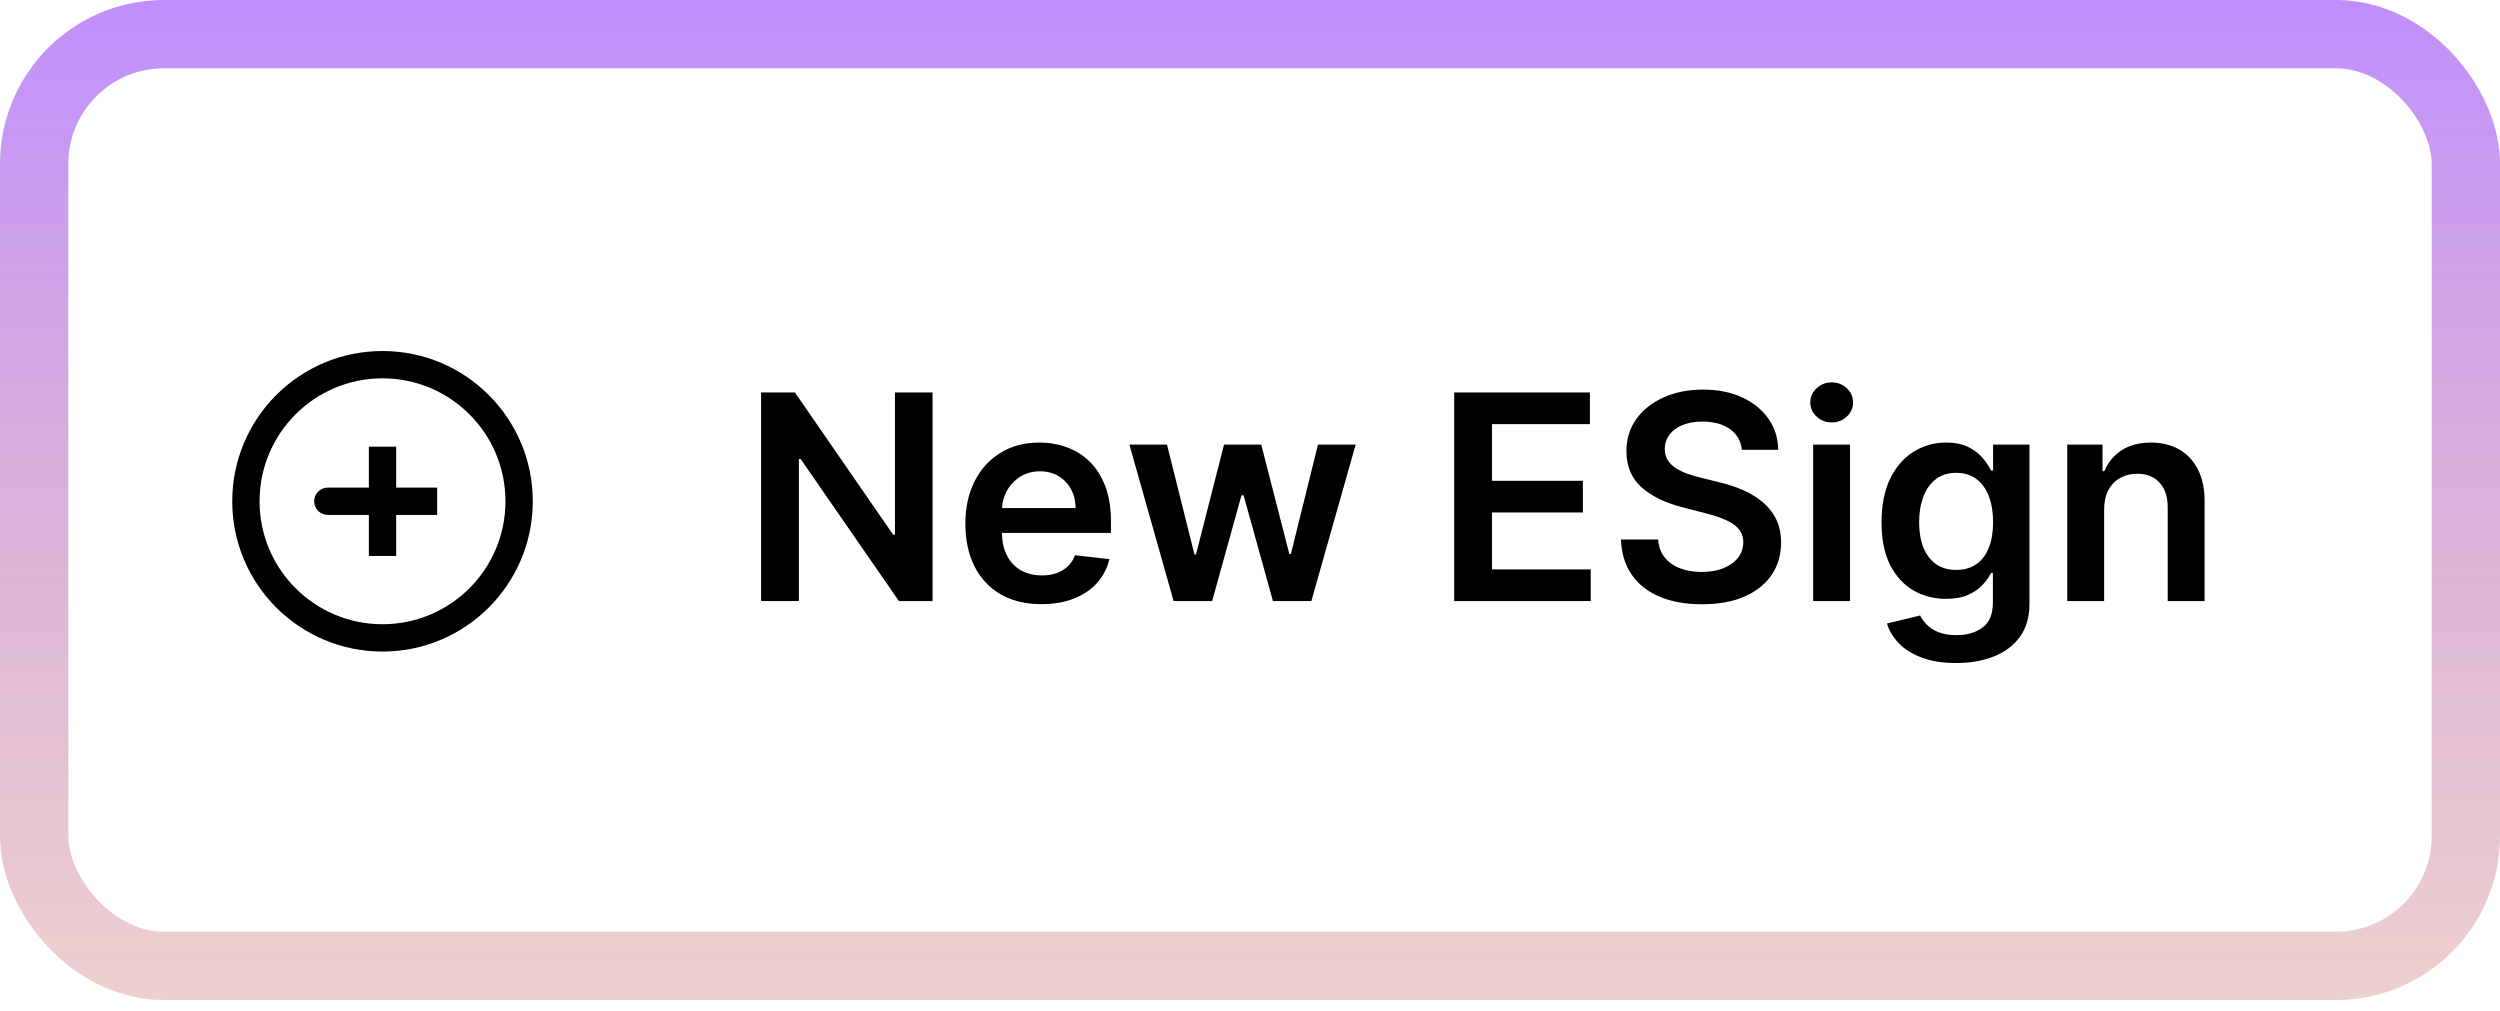 <svg width="183" height="74" viewBox="0 0 183 74" fill="none" xmlns="http://www.w3.org/2000/svg">
<rect x="2.5" y="2.5" width="178" height="68.2" rx="9.5" stroke="url(#paint0_linear_277_9489)" stroke-width="5"/>
<path d="M28 36.694H24M28 32.694V36.694V32.694ZM28 36.694V40.694V36.694ZM28 36.694H32H28Z" stroke="black" stroke-width="2" stroke-linecap="round"/>
<path d="M28 46.694C33.523 46.694 38 42.217 38 36.694C38 31.171 33.523 26.694 28 26.694C22.477 26.694 18 31.171 18 36.694C18 42.217 22.477 46.694 28 46.694Z" stroke="black" stroke-width="2"/>
<path d="M68.263 28.727V44H65.802L58.606 33.597H58.479V44H55.712V28.727H58.188L65.377 39.138H65.511V28.727H68.263ZM76.229 44.224C75.081 44.224 74.089 43.985 73.254 43.508C72.424 43.026 71.785 42.344 71.337 41.465C70.89 40.58 70.666 39.538 70.666 38.34C70.666 37.162 70.89 36.127 71.337 35.238C71.79 34.343 72.421 33.647 73.231 33.15C74.042 32.647 74.994 32.396 76.088 32.396C76.793 32.396 77.46 32.511 78.086 32.739C78.718 32.963 79.274 33.311 79.757 33.783C80.244 34.256 80.627 34.857 80.905 35.588C81.183 36.314 81.323 37.179 81.323 38.183V39.011H71.934V37.191H78.735C78.73 36.674 78.618 36.215 78.399 35.812C78.181 35.404 77.875 35.084 77.482 34.85C77.094 34.616 76.642 34.499 76.125 34.499C75.573 34.499 75.088 34.633 74.671 34.902C74.253 35.166 73.927 35.514 73.694 35.946C73.465 36.374 73.348 36.843 73.343 37.355V38.944C73.343 39.61 73.465 40.182 73.709 40.659C73.952 41.131 74.293 41.494 74.73 41.748C75.168 41.996 75.68 42.121 76.266 42.121C76.659 42.121 77.015 42.066 77.333 41.957C77.651 41.842 77.927 41.676 78.161 41.457C78.394 41.238 78.571 40.967 78.69 40.644L81.211 40.928C81.052 41.594 80.748 42.175 80.301 42.673C79.859 43.165 79.292 43.548 78.601 43.821C77.91 44.09 77.119 44.224 76.229 44.224ZM85.909 44L82.672 32.545H85.424L87.438 40.599H87.542L89.6 32.545H92.322L94.38 40.555H94.492L96.476 32.545H99.235L95.991 44H93.18L91.032 36.259H90.876L88.728 44H85.909ZM106.448 44V28.727H116.382V31.047H109.215V35.193H115.867V37.512H109.215V41.681H116.441V44H106.448ZM127.504 32.926C127.435 32.275 127.141 31.767 126.624 31.404C126.112 31.041 125.446 30.86 124.626 30.86C124.049 30.86 123.554 30.947 123.142 31.121C122.729 31.295 122.413 31.531 122.195 31.829C121.976 32.128 121.864 32.468 121.859 32.851C121.859 33.169 121.931 33.445 122.075 33.679C122.225 33.913 122.426 34.111 122.679 34.276C122.933 34.435 123.214 34.569 123.522 34.678C123.83 34.788 124.141 34.88 124.454 34.954L125.886 35.312C126.463 35.446 127.017 35.628 127.549 35.856C128.086 36.085 128.566 36.374 128.988 36.722C129.416 37.07 129.754 37.49 130.003 37.982C130.251 38.474 130.375 39.051 130.375 39.712C130.375 40.607 130.147 41.395 129.689 42.076C129.232 42.752 128.571 43.282 127.706 43.664C126.846 44.042 125.804 44.231 124.581 44.231C123.393 44.231 122.361 44.047 121.486 43.679C120.616 43.311 119.935 42.775 119.443 42.069C118.956 41.363 118.692 40.502 118.652 39.488H121.374C121.414 40.02 121.578 40.463 121.867 40.816C122.155 41.169 122.53 41.432 122.993 41.606C123.46 41.78 123.982 41.867 124.559 41.867C125.16 41.867 125.687 41.778 126.14 41.599C126.597 41.415 126.955 41.161 127.214 40.838C127.472 40.51 127.604 40.127 127.609 39.69C127.604 39.292 127.487 38.964 127.258 38.705C127.03 38.442 126.709 38.223 126.296 38.049C125.889 37.87 125.411 37.711 124.864 37.572L123.127 37.124C121.869 36.801 120.875 36.311 120.144 35.655C119.418 34.994 119.055 34.117 119.055 33.023C119.055 32.123 119.299 31.335 119.786 30.659C120.278 29.983 120.947 29.458 121.792 29.085C122.637 28.707 123.594 28.518 124.663 28.518C125.747 28.518 126.696 28.707 127.512 29.085C128.332 29.458 128.976 29.978 129.443 30.644C129.911 31.305 130.152 32.066 130.167 32.926H127.504ZM132.723 44V32.545H135.422V44H132.723ZM134.08 30.92C133.652 30.92 133.284 30.778 132.976 30.495C132.668 30.206 132.514 29.861 132.514 29.458C132.514 29.05 132.668 28.705 132.976 28.422C133.284 28.133 133.652 27.989 134.08 27.989C134.512 27.989 134.88 28.133 135.184 28.422C135.492 28.705 135.646 29.05 135.646 29.458C135.646 29.861 135.492 30.206 135.184 30.495C134.88 30.778 134.512 30.92 134.08 30.92ZM143.18 48.534C142.21 48.534 141.378 48.402 140.682 48.139C139.986 47.88 139.426 47.532 139.004 47.095C138.581 46.657 138.288 46.173 138.124 45.641L140.555 45.051C140.664 45.275 140.823 45.496 141.032 45.715C141.241 45.939 141.522 46.123 141.875 46.267C142.233 46.416 142.683 46.491 143.225 46.491C143.99 46.491 144.624 46.304 145.126 45.931C145.628 45.564 145.879 44.957 145.879 44.112V41.942H145.745C145.606 42.22 145.402 42.506 145.134 42.799C144.87 43.093 144.52 43.339 144.082 43.538C143.65 43.736 143.105 43.836 142.449 43.836C141.569 43.836 140.771 43.63 140.055 43.217C139.344 42.799 138.777 42.178 138.355 41.353C137.937 40.522 137.728 39.483 137.728 38.235C137.728 36.978 137.937 35.916 138.355 35.051C138.777 34.181 139.347 33.522 140.063 33.075C140.779 32.623 141.576 32.396 142.456 32.396C143.128 32.396 143.679 32.511 144.112 32.739C144.549 32.963 144.897 33.234 145.156 33.552C145.415 33.865 145.611 34.161 145.745 34.44H145.894V32.545H148.557V44.186C148.557 45.166 148.323 45.976 147.856 46.617C147.388 47.259 146.749 47.739 145.939 48.057C145.129 48.375 144.209 48.534 143.18 48.534ZM143.202 41.718C143.774 41.718 144.261 41.579 144.664 41.3C145.067 41.022 145.372 40.622 145.581 40.1C145.79 39.578 145.894 38.951 145.894 38.221C145.894 37.5 145.79 36.868 145.581 36.326C145.377 35.784 145.074 35.364 144.671 35.066C144.274 34.763 143.784 34.611 143.202 34.611C142.601 34.611 142.098 34.768 141.696 35.081C141.293 35.394 140.99 35.824 140.786 36.371C140.582 36.913 140.48 37.529 140.48 38.221C140.48 38.922 140.582 39.535 140.786 40.062C140.995 40.584 141.301 40.992 141.703 41.285C142.111 41.574 142.611 41.718 143.202 41.718ZM154.023 37.288V44H151.323V32.545H153.904V34.492H154.038C154.301 33.85 154.721 33.341 155.298 32.963C155.88 32.585 156.598 32.396 157.453 32.396C158.244 32.396 158.932 32.565 159.519 32.903C160.111 33.242 160.568 33.731 160.891 34.373C161.219 35.014 161.381 35.792 161.376 36.707V44H158.676V37.124C158.676 36.359 158.477 35.76 158.08 35.327C157.687 34.895 157.143 34.678 156.446 34.678C155.974 34.678 155.554 34.783 155.186 34.992C154.823 35.195 154.537 35.491 154.329 35.879C154.125 36.267 154.023 36.736 154.023 37.288Z" fill="black"/>
<defs>
<linearGradient id="paint0_linear_277_9489" x1="91.5" y1="0" x2="91.5" y2="73.2" gradientUnits="userSpaceOnUse">
<stop stop-color="#7000FF" stop-opacity="0.44"/>
<stop offset="1" stop-color="#AE2727" stop-opacity="0.22"/>
</linearGradient>
</defs>
</svg>
